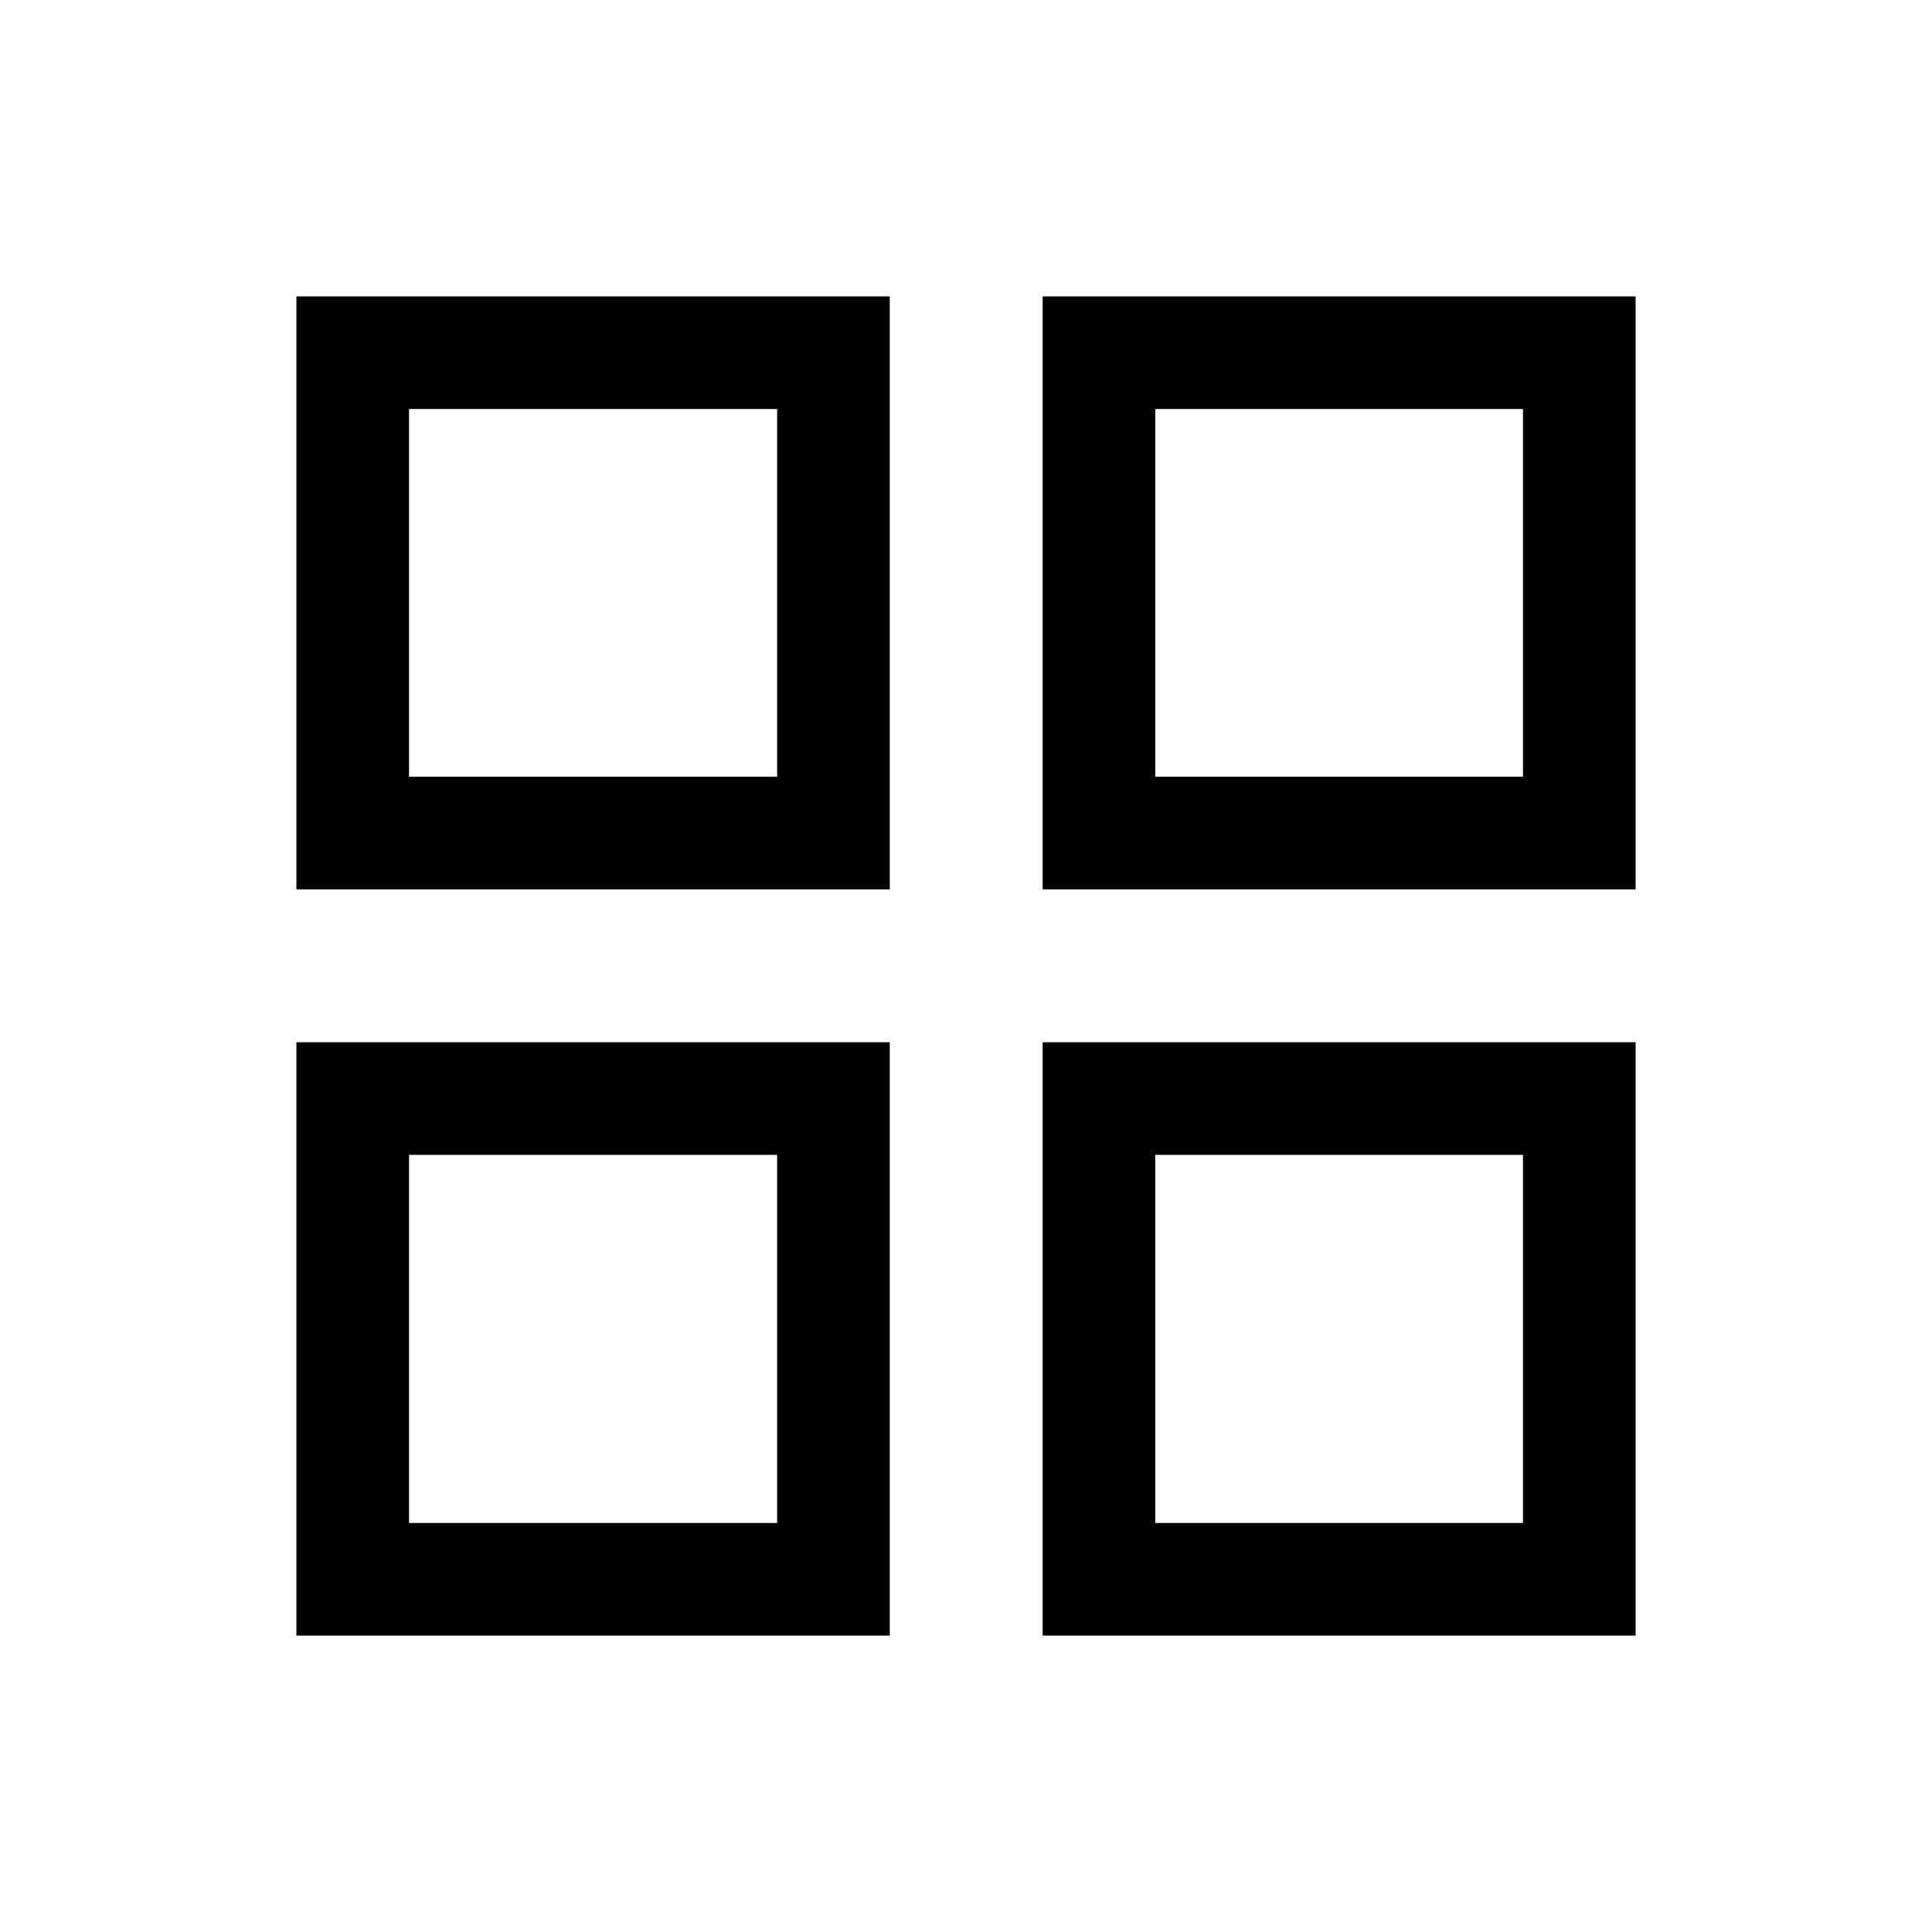 <svg width="100%" height="100%" viewBox="0 0 24 24" fill="none" xmlns="http://www.w3.org/2000/svg">
<path d="M3.682 11.048V3.682H11.053V11.048H3.682ZM3.682 20.318V12.947H11.053V20.318H3.682ZM12.952 11.048V3.682H20.318V11.048H12.952ZM12.952 20.318V12.947H20.318V20.318H12.952ZM5.081 9.649H9.654V5.081H5.081V9.649ZM14.351 9.649H18.919V5.081H14.351V9.649ZM14.351 18.919H18.919V14.346H14.351V18.919ZM5.081 18.919H9.654V14.346H5.081V18.919Z" fill="currentColor"/>
</svg>

